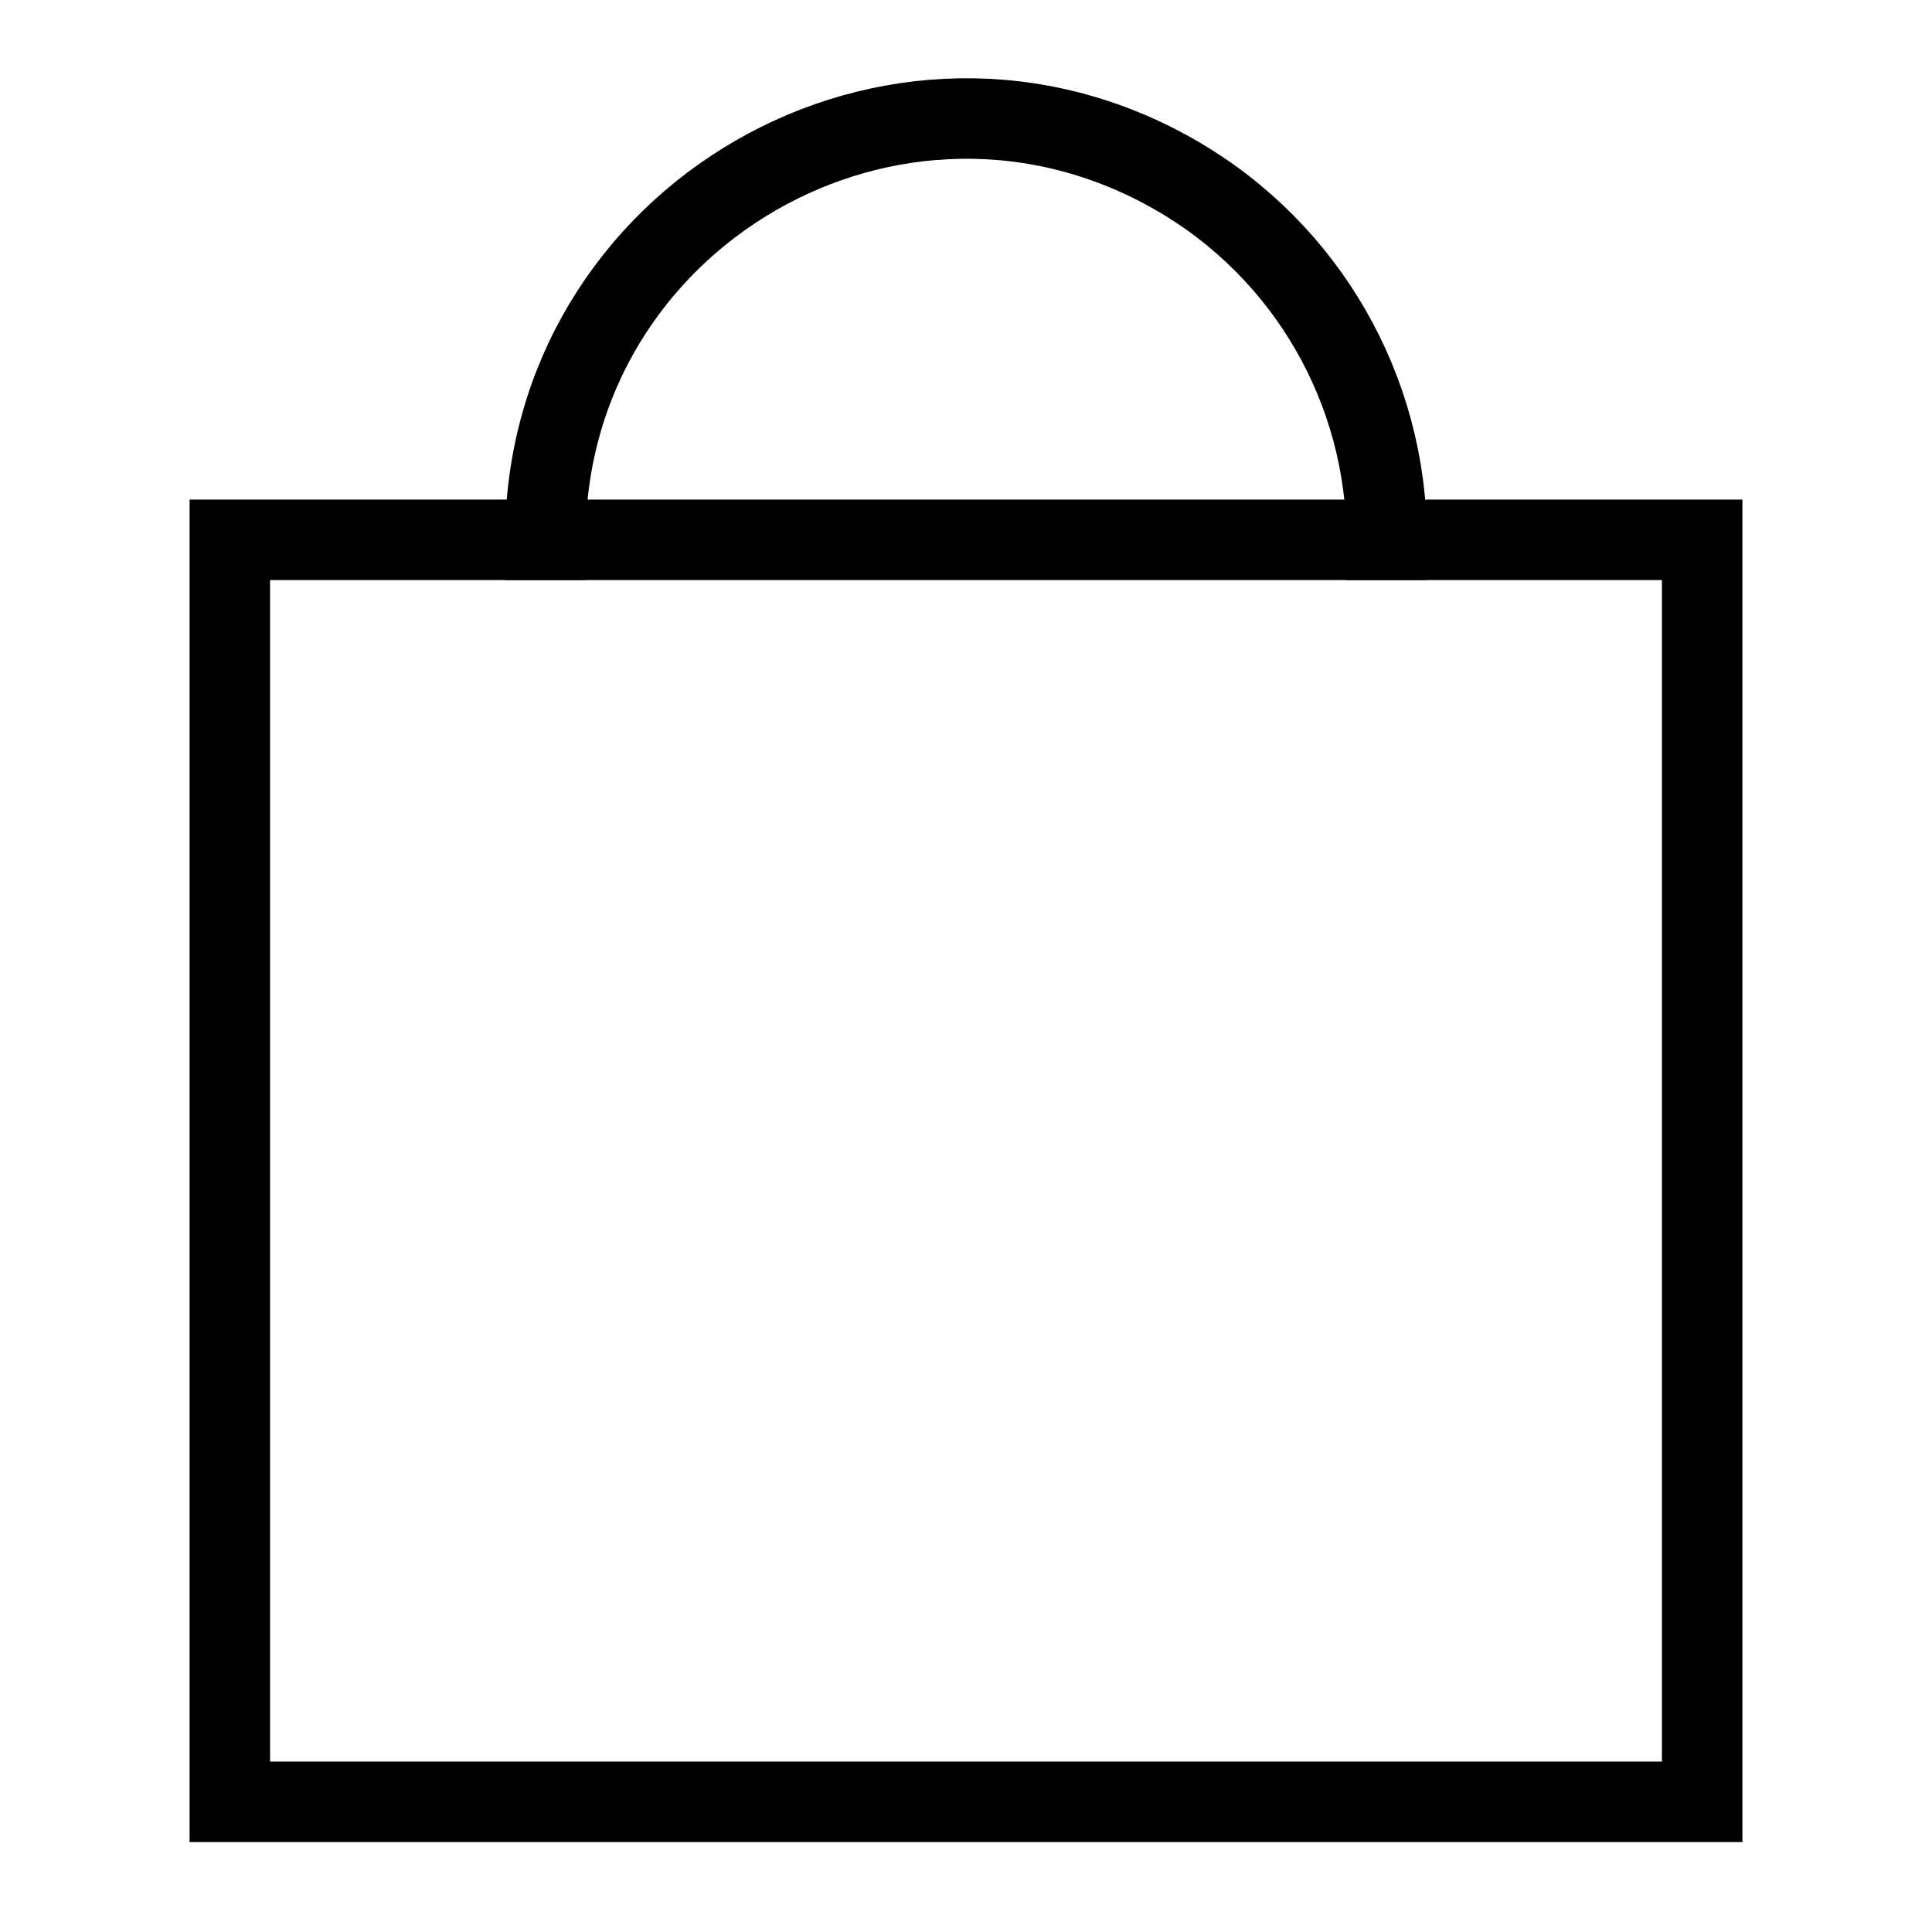 <?xml version="1.0" encoding="utf-8"?>
<svg 
  viewBox="0 0 24 24" 
  width="24" 
  height="24" 
  stroke="currentColor" 
  stroke-width="1" 
  stroke-linecap="square" 
  stroke-linejoin="miter" 
  fill="none" 
  xmlns="http://www.w3.org/2000/svg"
>
  <g>
    <rect width="18.29" height="15.677" x="2.855" y="6.706"/>
    <path d="M 6.774 6.706 C 6.774 2.682 11.129 0.169 14.613 2.18 C 16.23 3.114 17.226 4.838 17.226 6.706"/>
  </g>
</svg>